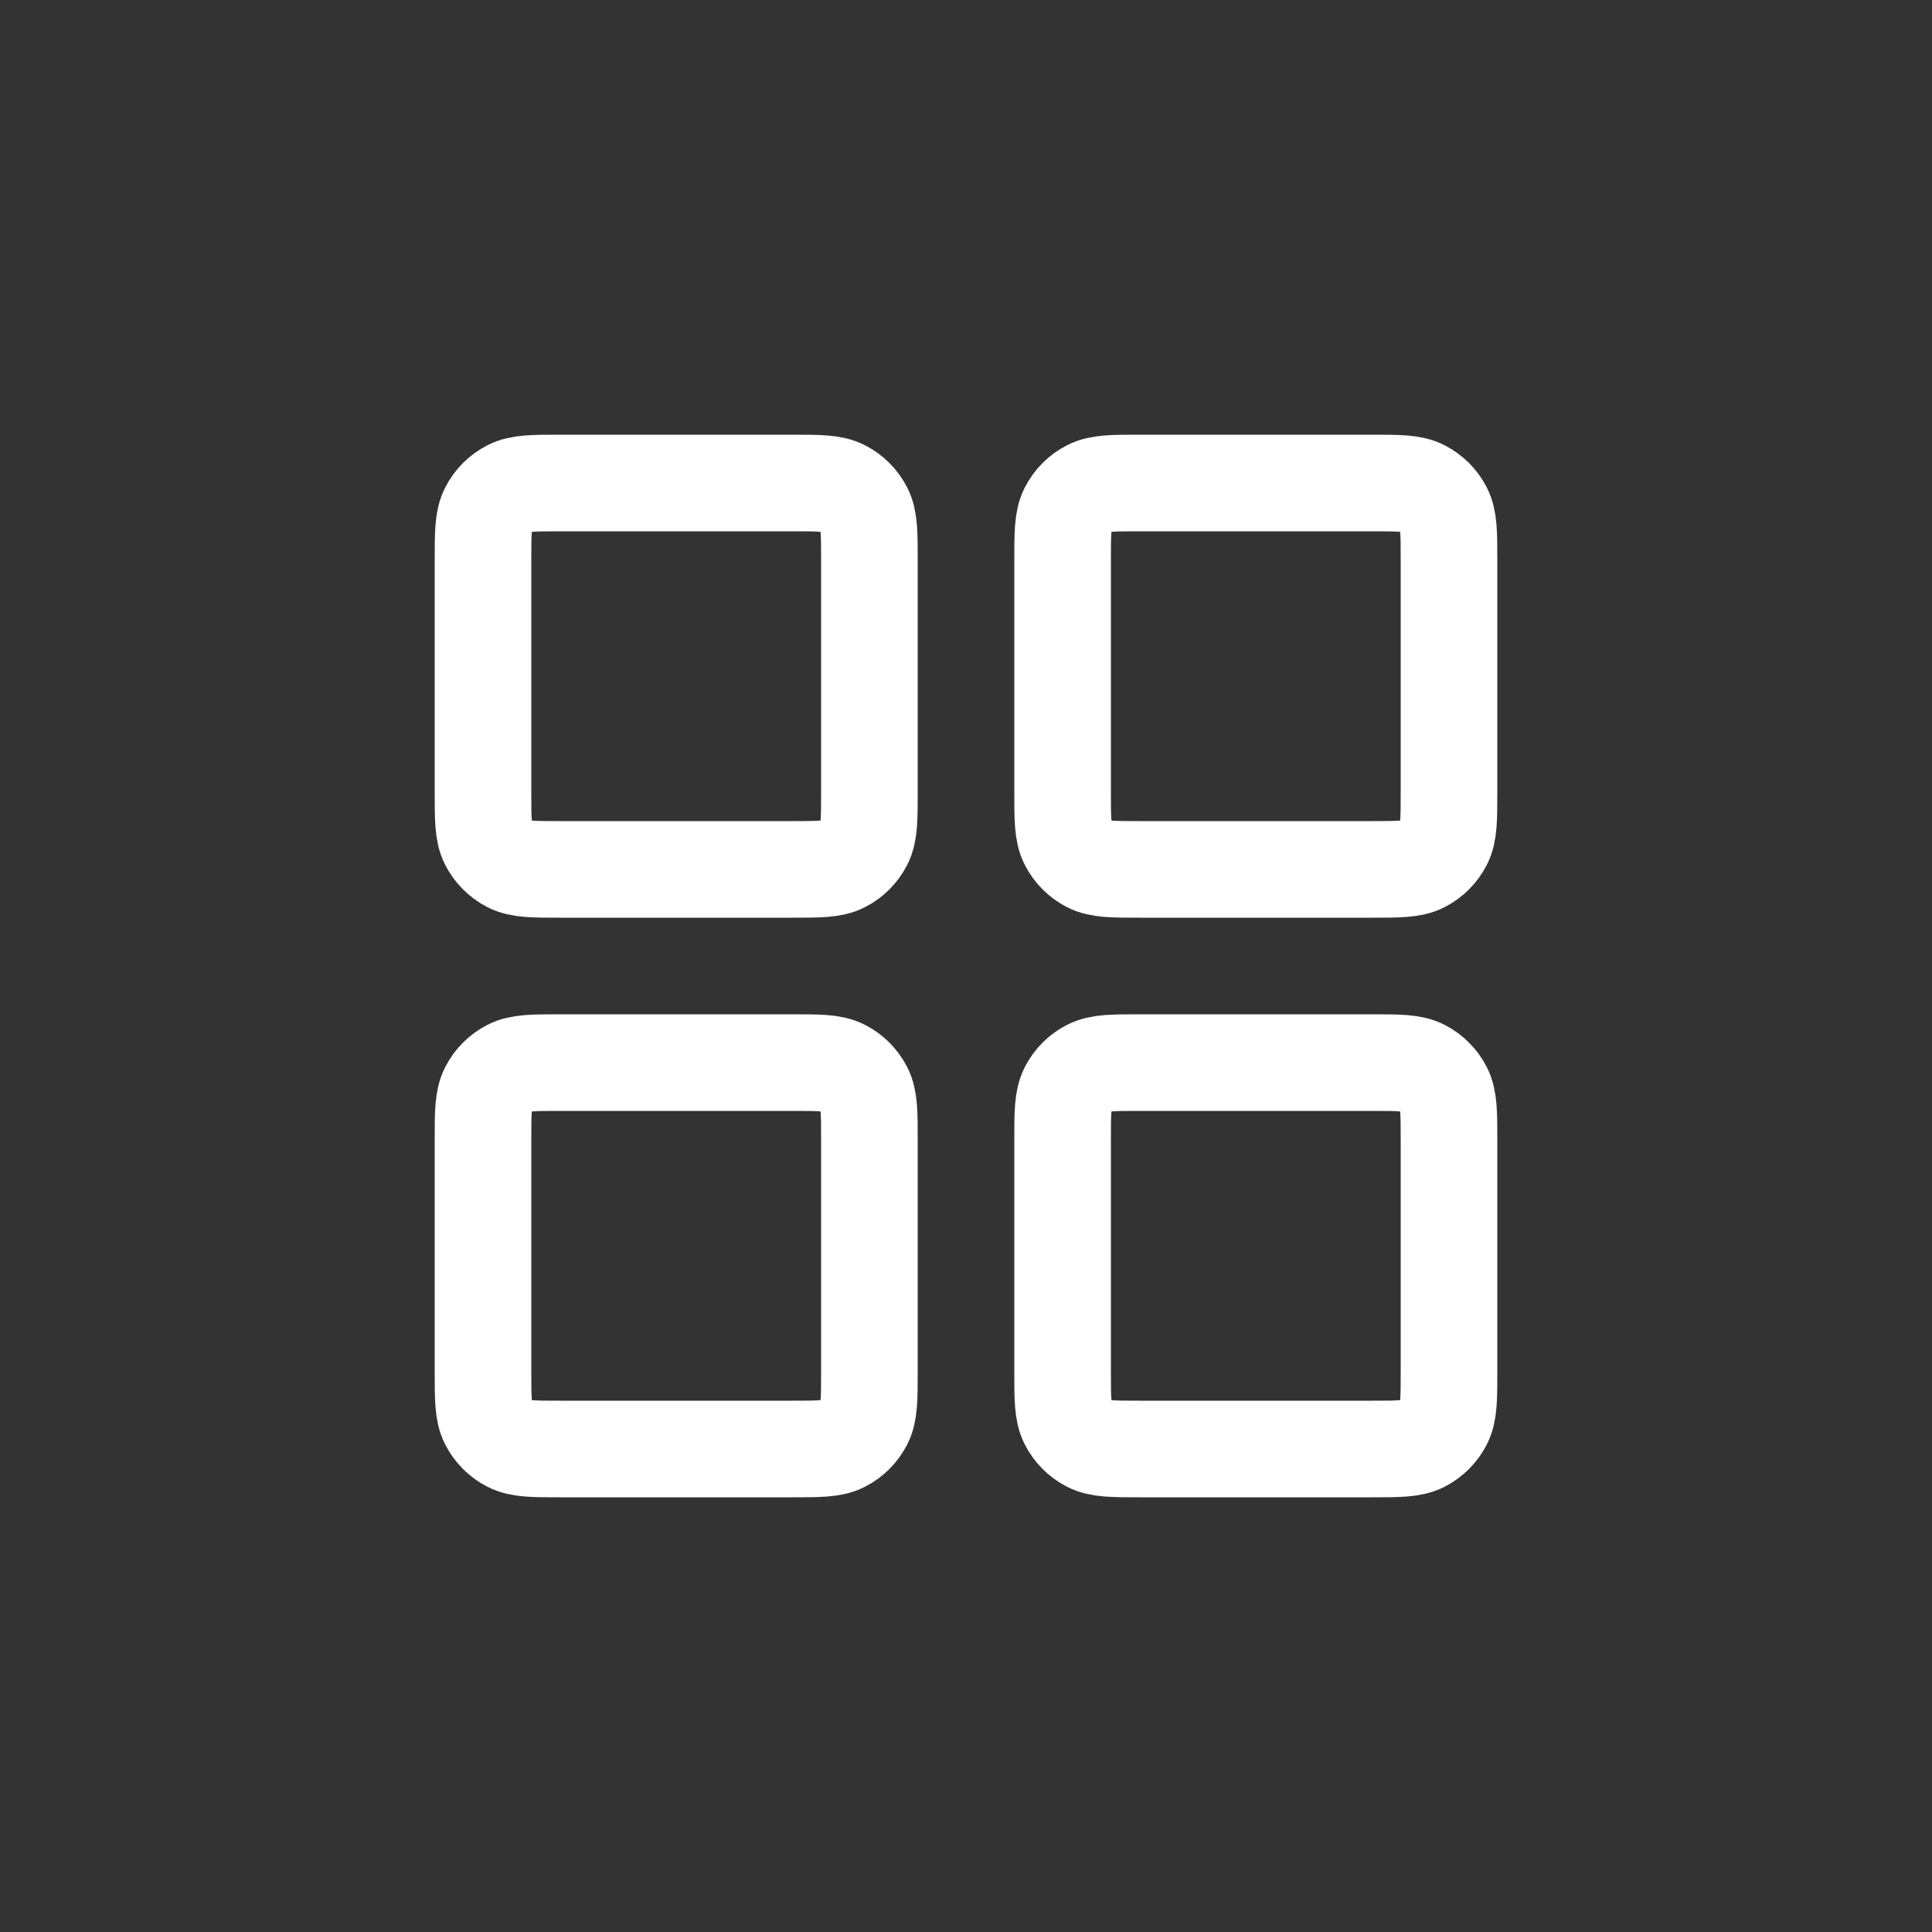 <svg width="40" height="40" viewBox="0 0 40 40" fill="none" xmlns="http://www.w3.org/2000/svg">
    <rect x="0" y="0" width="40" height="40" fill="#333333" stroke="none"/>
    <path d="M10 11.6C10 11.04 10 10.76 10.109 10.546C10.205 10.358 10.358 10.205 10.546 10.109C10.76 10 11.04 10 11.6 10H16.4C16.96 10 17.24 10 17.454 10.109C17.642 10.205 17.795 10.358 17.891 10.546C18 10.76 18 11.04 18 11.6V16.4C18 16.96 18 17.24 17.891 17.454C17.795 17.642 17.642 17.795 17.454 17.891C17.24 18 16.96 18 16.4 18H11.6C11.04 18 10.76 18 10.546 17.891C10.358 17.795 10.205 17.642 10.109 17.454C10 17.24 10 16.96 10 16.4V11.6Z" stroke="white" stroke-width="2"/>
    <path d="M10 23.6C10 23.04 10 22.76 10.109 22.546C10.205 22.358 10.358 22.205 10.546 22.109C10.76 22 11.04 22 11.6 22H16.4C16.96 22 17.24 22 17.454 22.109C17.642 22.205 17.795 22.358 17.891 22.546C18 22.76 18 23.04 18 23.6V28.4C18 28.96 18 29.24 17.891 29.454C17.795 29.642 17.642 29.795 17.454 29.891C17.24 30 16.96 30 16.4 30H11.6C11.04 30 10.76 30 10.546 29.891C10.358 29.795 10.205 29.642 10.109 29.454C10 29.24 10 28.96 10 28.4V23.6Z" stroke="white" stroke-width="2"/>
    <path d="M22 11.6C22 11.04 22 10.76 22.109 10.546C22.205 10.358 22.358 10.205 22.546 10.109C22.76 10 23.04 10 23.6 10H28.4C28.96 10 29.24 10 29.454 10.109C29.642 10.205 29.795 10.358 29.891 10.546C30 10.76 30 11.04 30 11.6V16.4C30 16.96 30 17.24 29.891 17.454C29.795 17.642 29.642 17.795 29.454 17.891C29.24 18 28.96 18 28.4 18H23.6C23.04 18 22.76 18 22.546 17.891C22.358 17.795 22.205 17.642 22.109 17.454C22 17.24 22 16.96 22 16.4V11.6Z" stroke="white" stroke-width="2"/>
    <path d="M22 23.6C22 23.04 22 22.76 22.109 22.546C22.205 22.358 22.358 22.205 22.546 22.109C22.76 22 23.04 22 23.6 22H28.4C28.96 22 29.24 22 29.454 22.109C29.642 22.205 29.795 22.358 29.891 22.546C30 22.76 30 23.04 30 23.6V28.4C30 28.96 30 29.24 29.891 29.454C29.795 29.642 29.642 29.795 29.454 29.891C29.24 30 28.96 30 28.4 30H23.6C23.04 30 22.76 30 22.546 29.891C22.358 29.795 22.205 29.642 22.109 29.454C22 29.24 22 28.96 22 28.4V23.6Z" stroke="white" stroke-width="2"/>
</svg>
